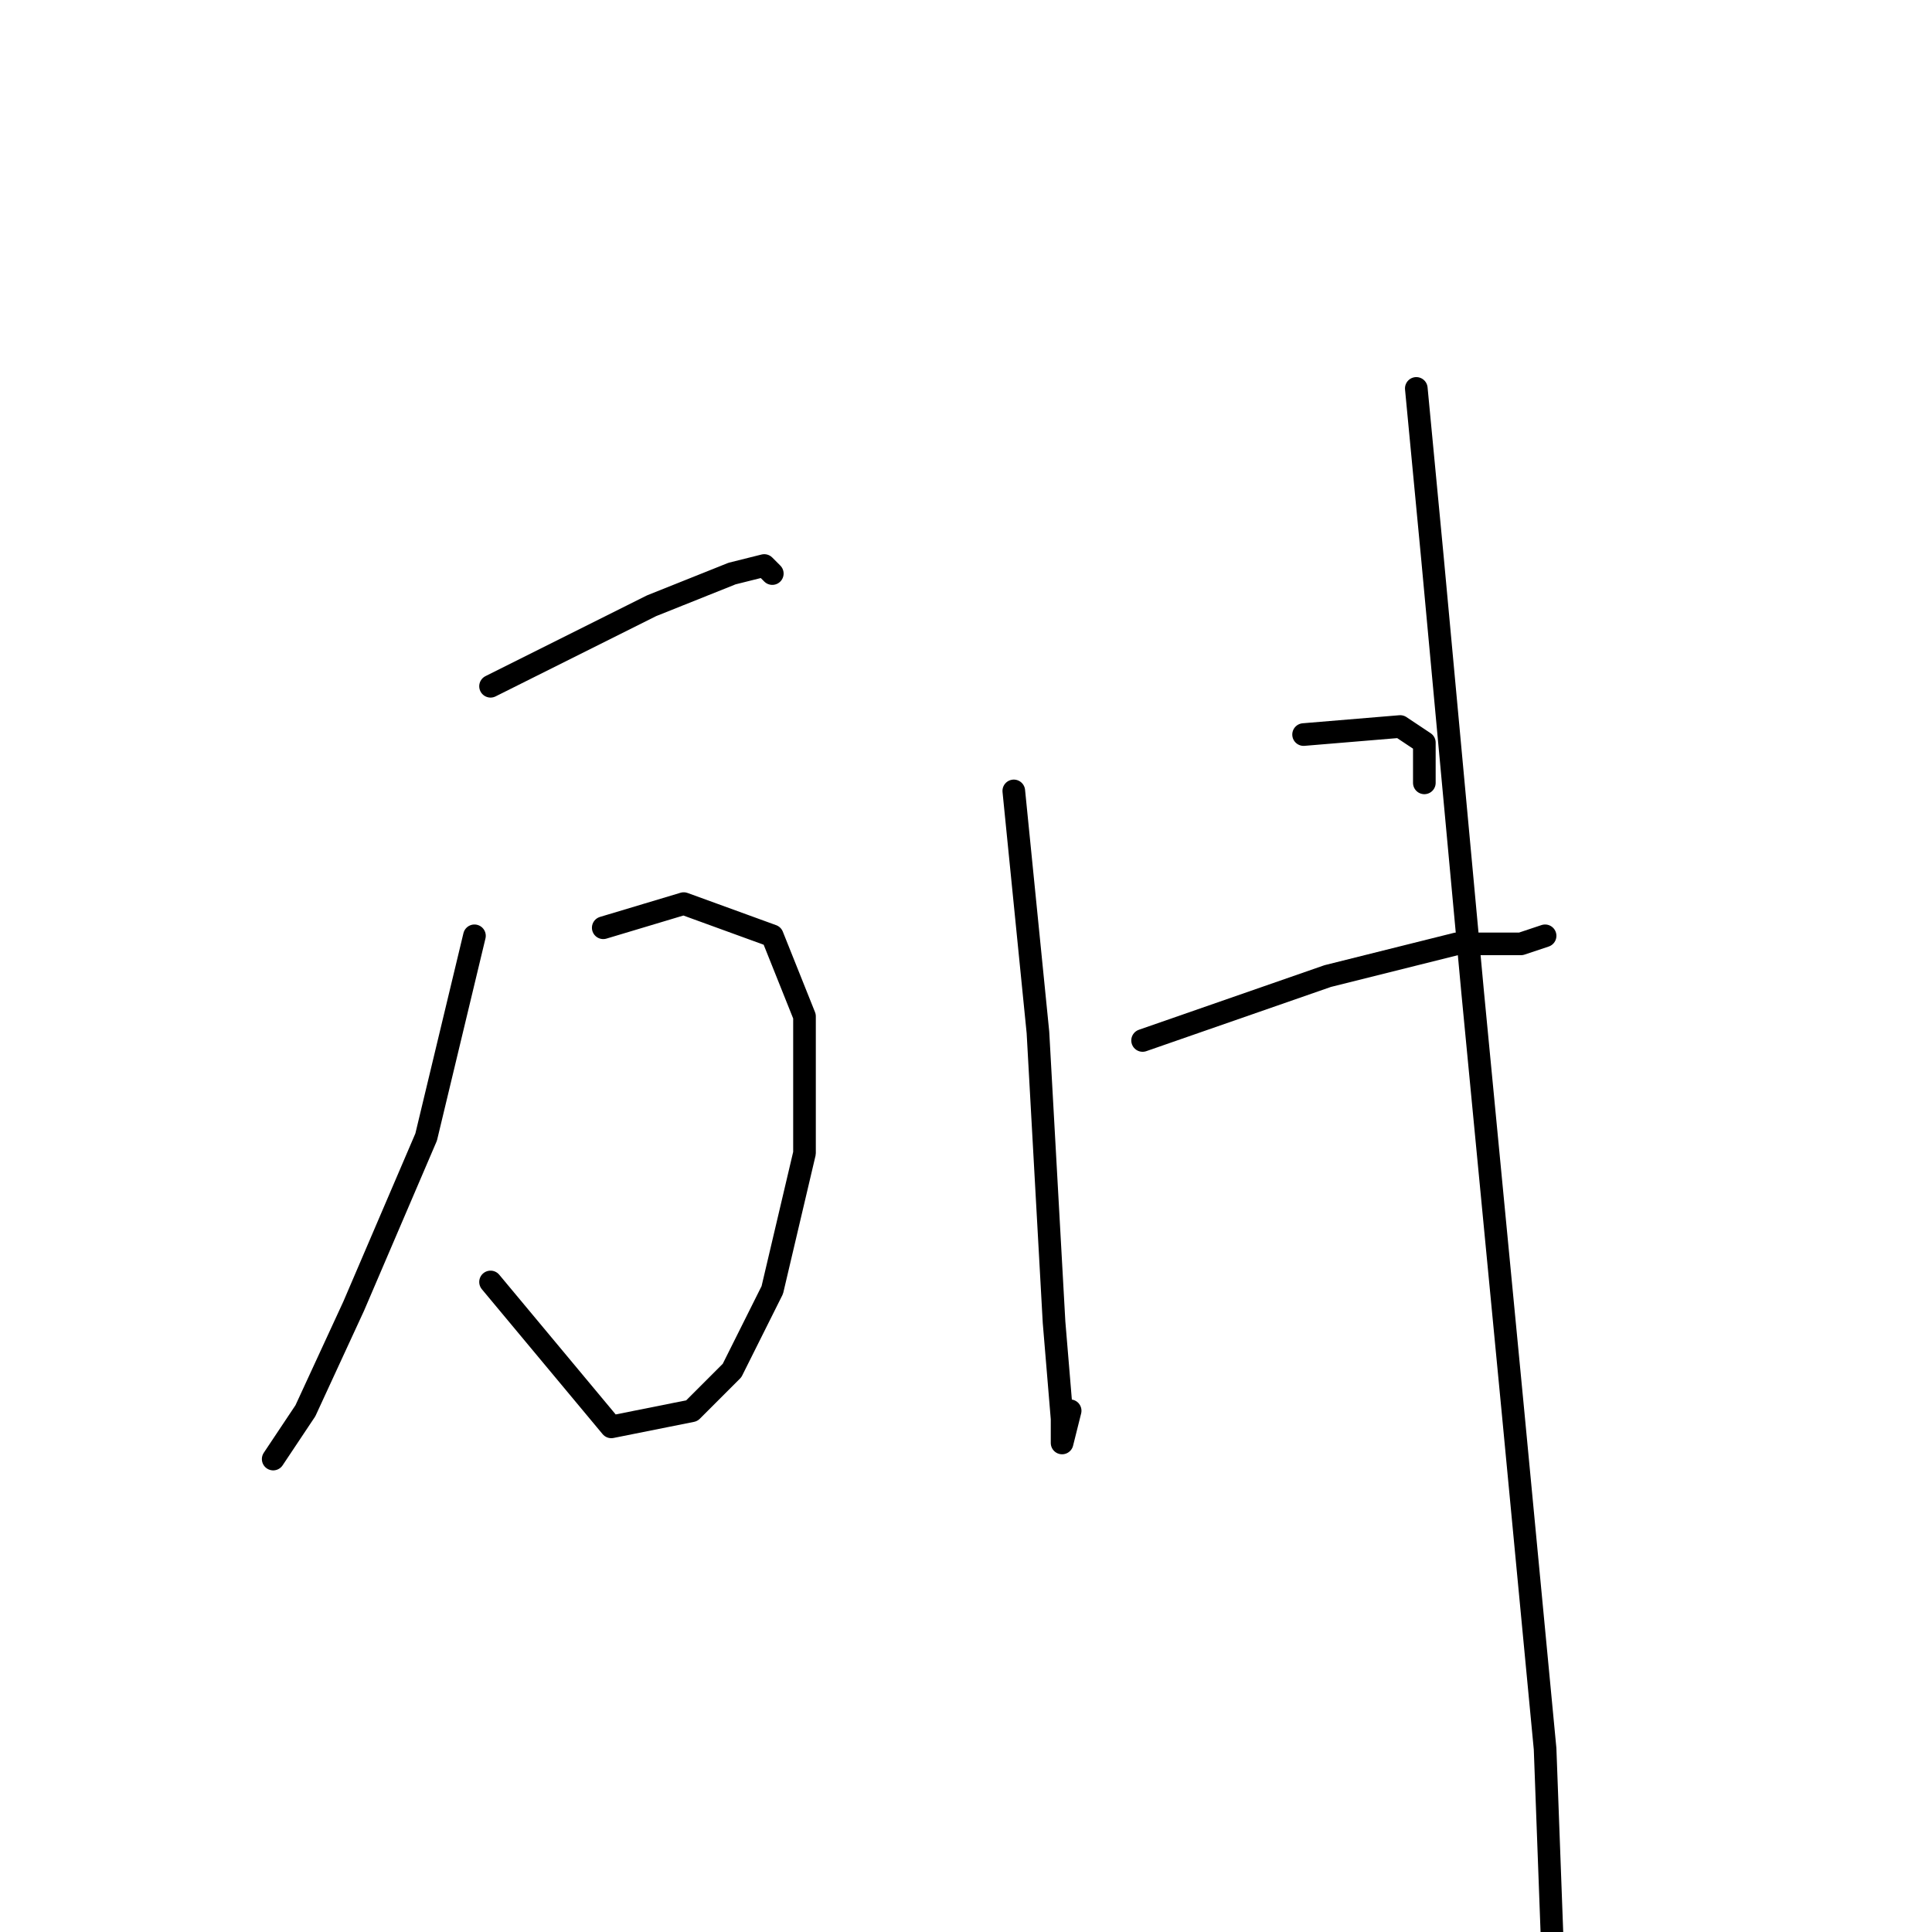<?xml version="1.0" standalone="no"?>
    <svg width="256" height="256" xmlns="http://www.w3.org/2000/svg" version="1.1">
    <polyline stroke="black" stroke-width="3" stroke-linecap="round" fill="transparent" stroke-linejoin="round" points="65 90.933 86.333 80.267 97 76 101.267 74.933 102.333 76 102.333 76 " />
        <polyline stroke="black" stroke-width="3" stroke-linecap="round" fill="transparent" stroke-linejoin="round" points="79.933 122.933 90.6 119.733 102.333 124 106.6 134.667 106.6 152.8 102.333 170.933 97 181.6 91.667 186.933 81 189.067 65 169.867 65 169.867 " />
        <polyline stroke="black" stroke-width="3" stroke-linecap="round" fill="transparent" stroke-linejoin="round" points="62.867 124 56.467 150.667 46.867 173.067 40.467 186.933 36.2 193.333 36.2 193.333 " />
        <polyline stroke="black" stroke-width="3" stroke-linecap="round" fill="transparent" stroke-linejoin="round" points="134.333 104.8 137.533 136.8 139.667 175.2 140.733 188 140.733 191.2 141.8 186.933 141.8 186.933 " />
        <polyline stroke="black" stroke-width="3" stroke-linecap="round" fill="transparent" stroke-linejoin="round" points="172.733 97.333 185.533 96.267 188.733 98.4 188.733 103.733 188.733 103.733 " />
        <polyline stroke="black" stroke-width="3" stroke-linecap="round" fill="transparent" stroke-linejoin="round" points="151.4 137.867 175.933 129.333 193 125.067 201.533 125.067 204.733 124 204.733 124 " />
        <polyline stroke="black" stroke-width="3" stroke-linecap="round" fill="transparent" stroke-linejoin="round" points="187.667 51.467 189.8 73.867 195.133 131.467 200.467 186.933 204.733 231.733 205.8 260.533 206.867 273.333 206.867 273.333 " />
        </svg>